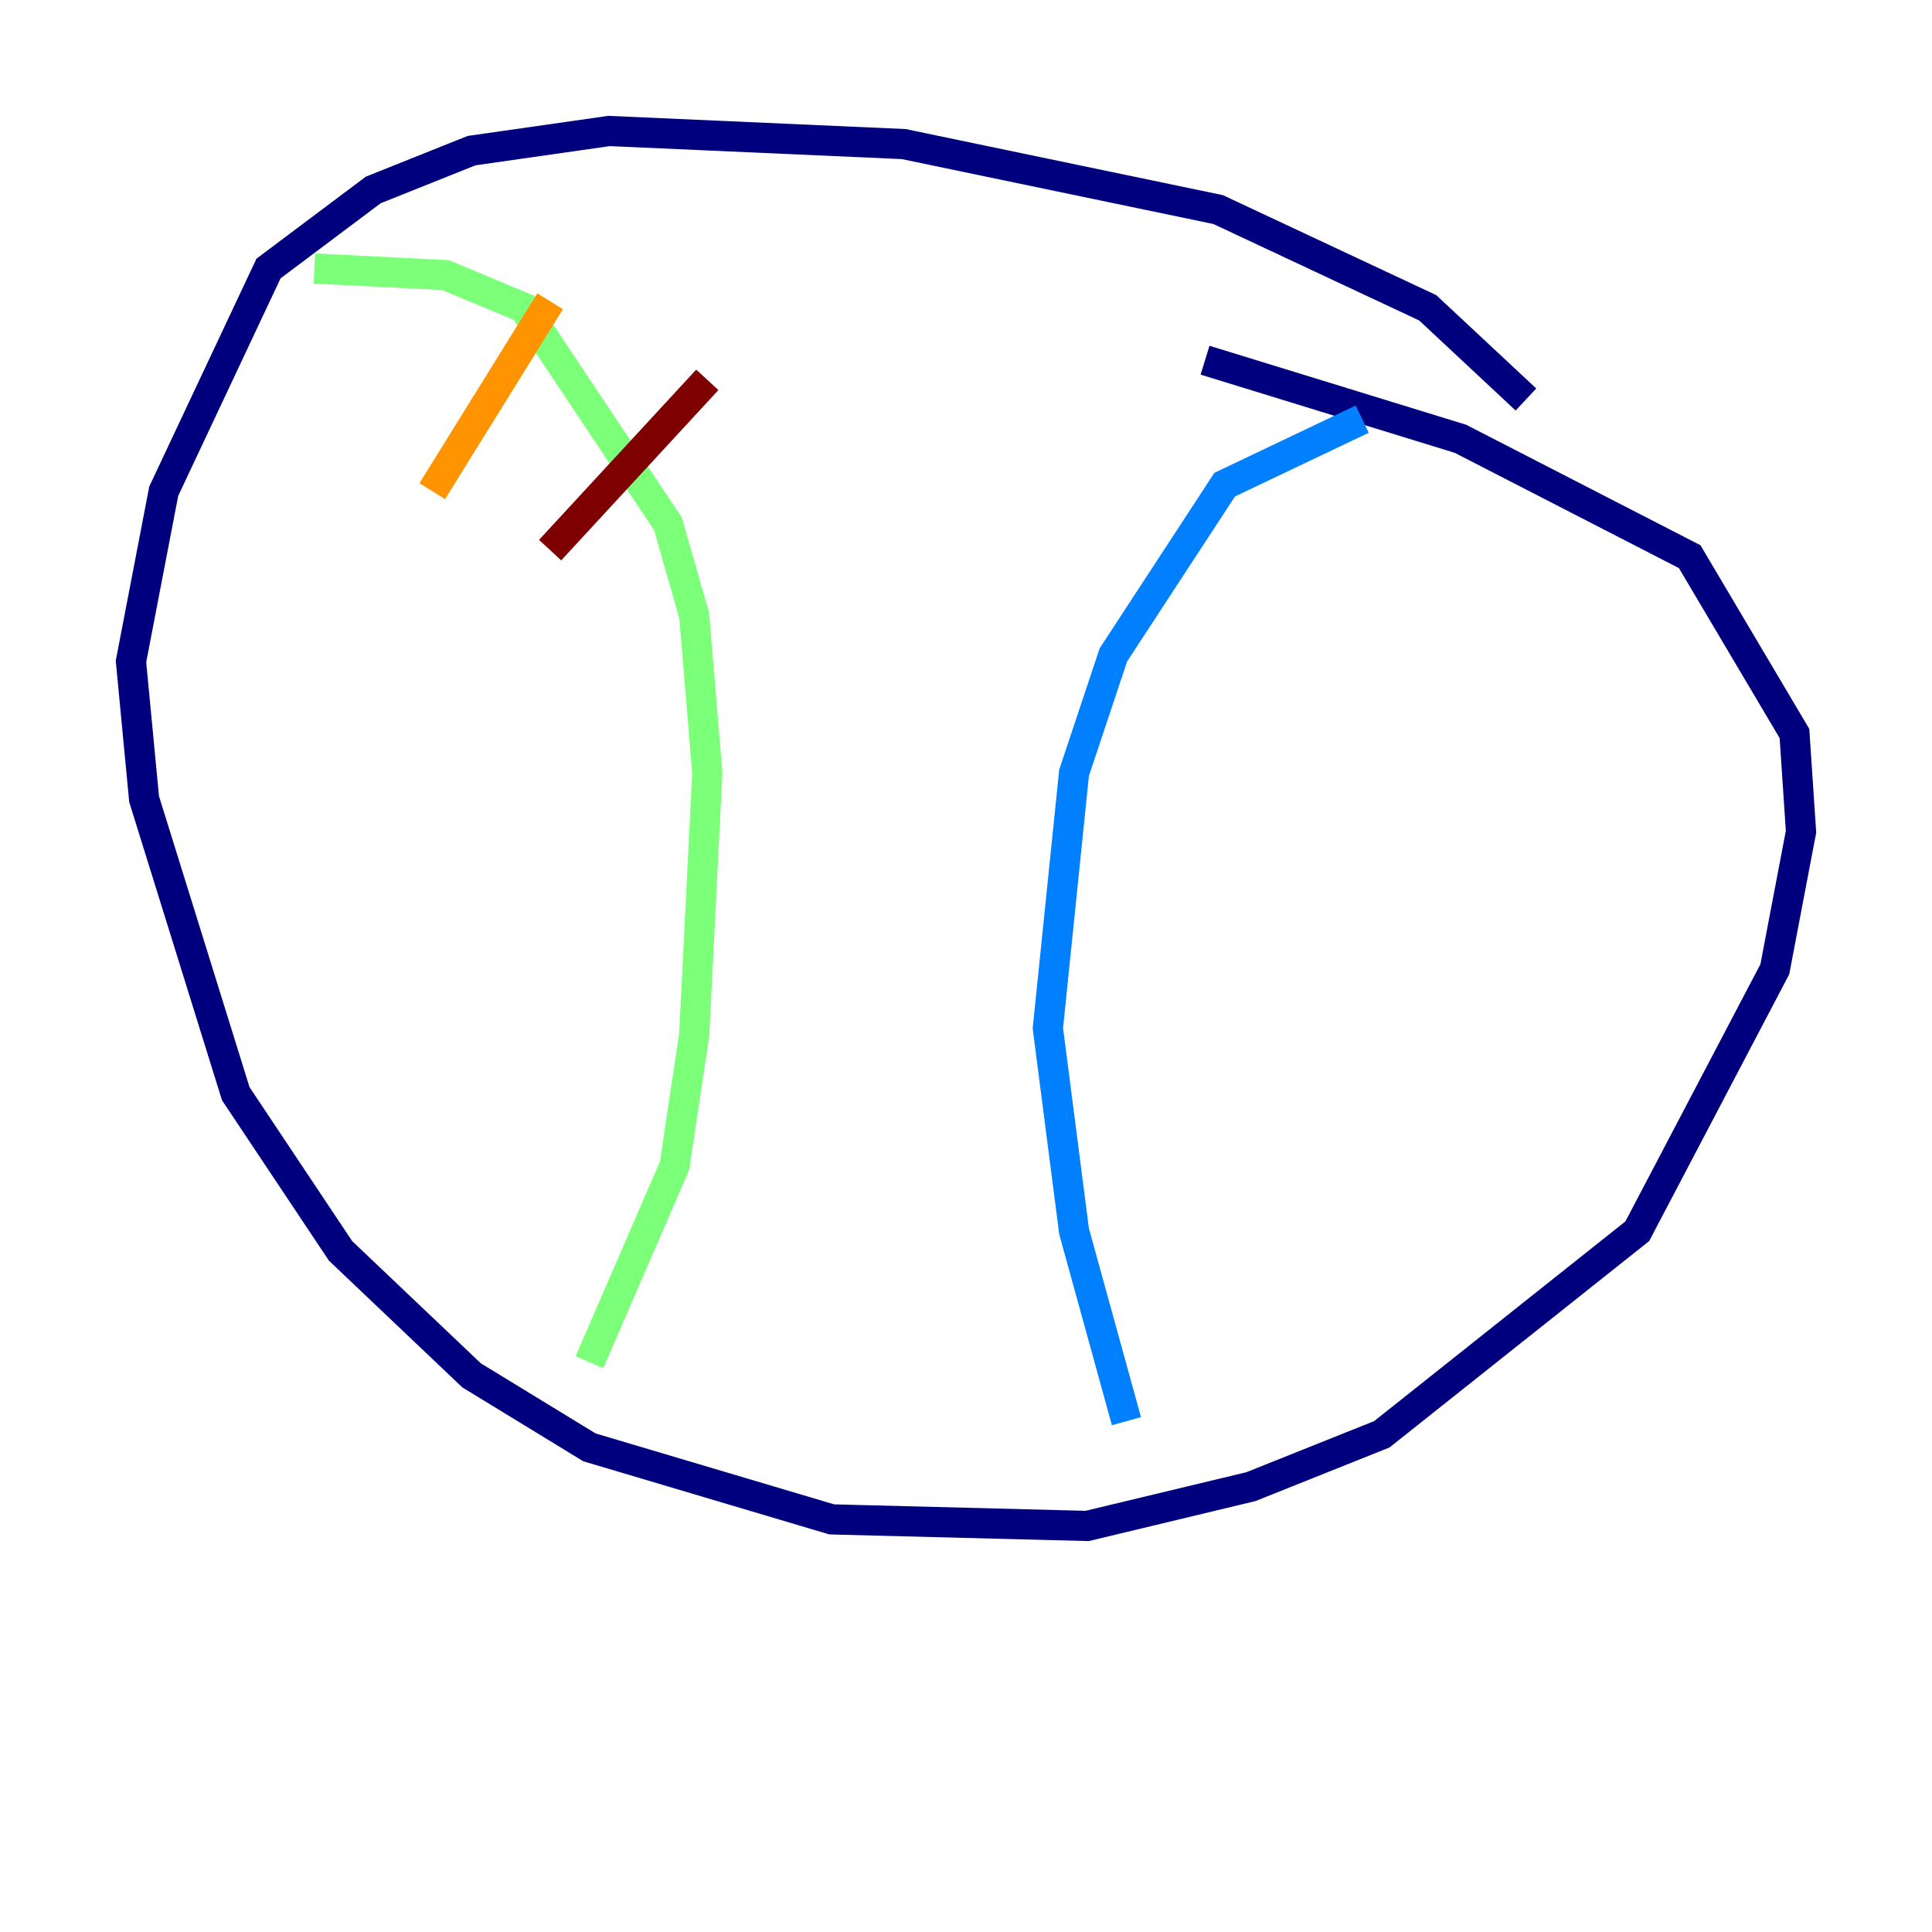 <?xml version="1.0" encoding="utf-8" ?>
<svg baseProfile="tiny" height="128" version="1.2" viewBox="0,0,128,128" width="128" xmlns="http://www.w3.org/2000/svg" xmlns:ev="http://www.w3.org/2001/xml-events" xmlns:xlink="http://www.w3.org/1999/xlink"><defs /><polyline fill="none" points="101.098,26.468 94.59,20.393 80.705,13.885 59.878,9.546 40.352,8.678 31.241,9.98 24.732,12.583 17.79,17.79 10.848,32.542 8.678,43.824 9.546,52.936 15.62,72.461 22.563,82.875 31.241,91.119 39.051,95.891 55.105,100.664 72.027,101.098 82.875,98.495 91.552,95.024 108.475,81.573 117.586,64.217 119.322,55.105 118.888,48.597 111.946,36.881 96.759,29.071 79.837,23.864" stroke="#00007f" stroke-width="2" /><polyline fill="none" points="90.251,27.77 81.139,32.108 73.763,43.39 71.159,51.2 69.424,68.122 71.159,81.573 74.63,94.156" stroke="#0080ff" stroke-width="2" /><polyline fill="none" points="20.827,17.79 29.505,18.224 34.712,20.393 44.258,34.712 45.993,40.786 46.861,51.2 45.993,68.556 44.691,77.234 39.051,90.251" stroke="#7cff79" stroke-width="2" /><polyline fill="none" points="36.447,19.959 28.637,32.542" stroke="#ff9400" stroke-width="2" /><polyline fill="none" points="46.861,25.166 36.447,36.447" stroke="#7f0000" stroke-width="2" /></svg>